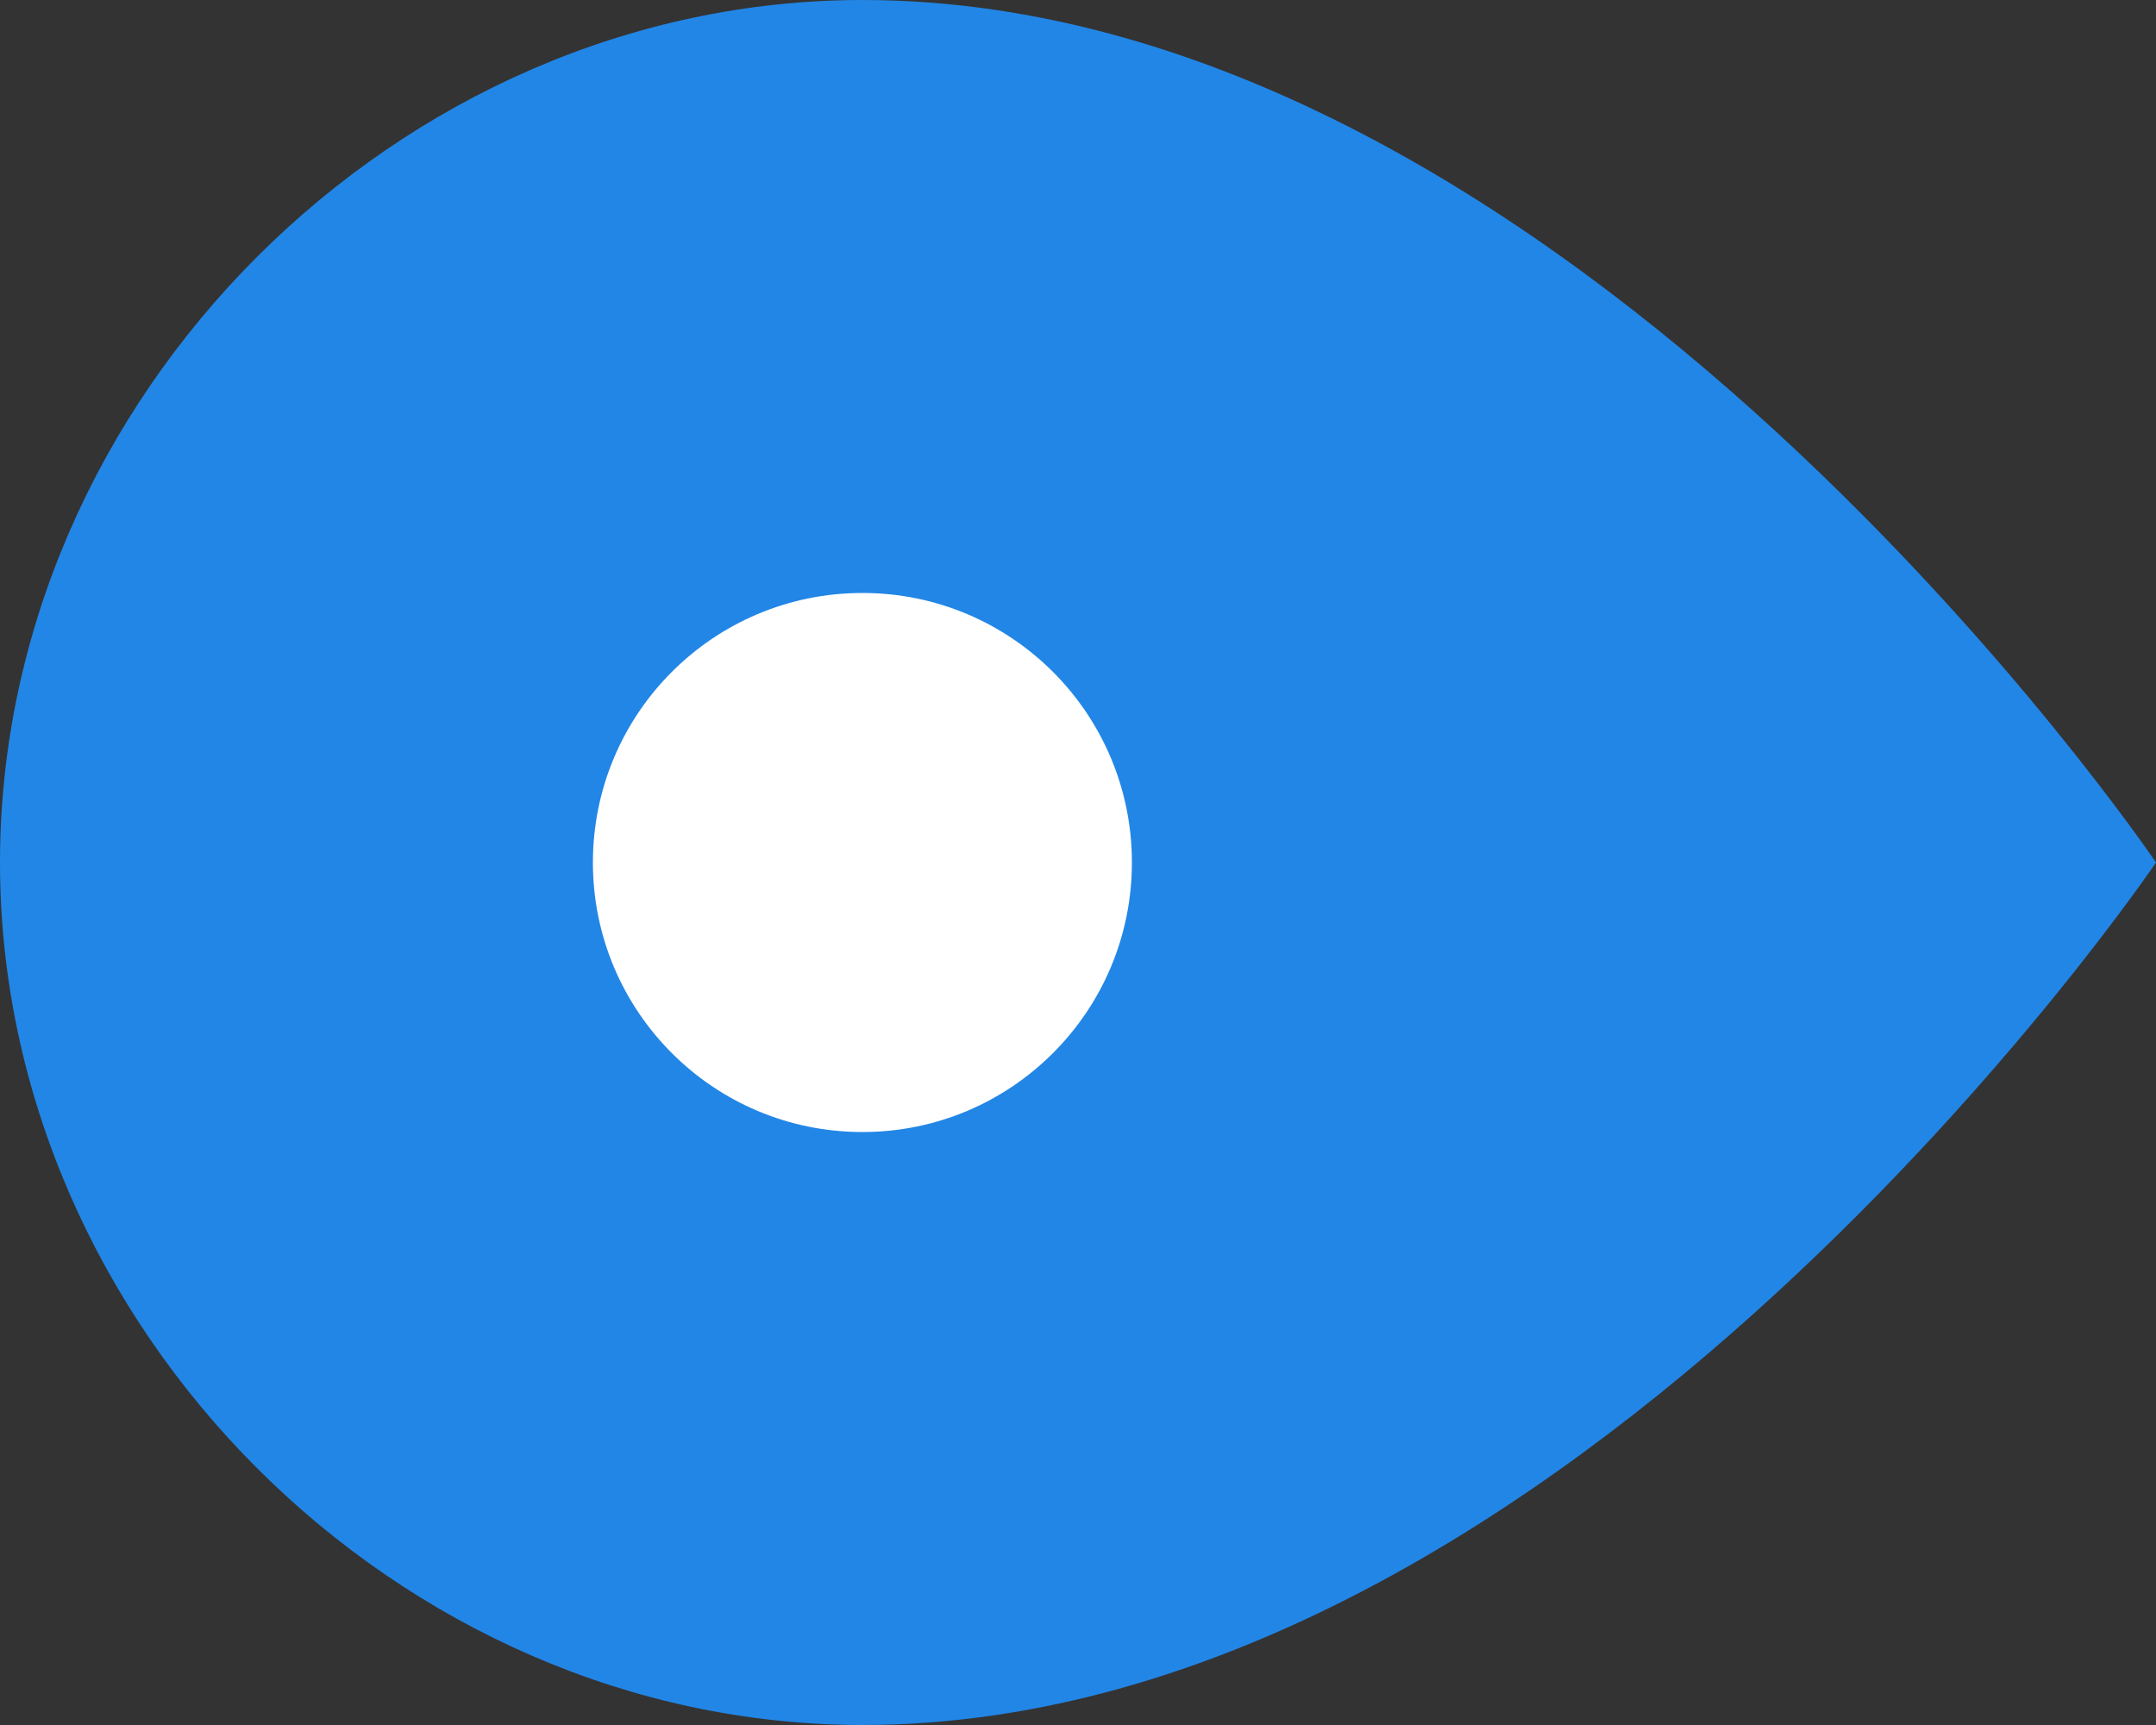 <svg width="20px" height="16px" viewBox="0 0 20 16" version="1.1" xmlns="http://www.w3.org/2000/svg" xmlns:xlink="http://www.w3.org/1999/xlink" title="Bullet - Info">
    <rect x="0" y="0" width="20" height="16" fill="#333333" stroke="none"/>
    <g stroke="none" stroke-width="1" fill="none" fill-rule="evenodd">
        <path d="M8,0 C3.689,0 0,3.689 0,8 C0,12.311 3.689,16 8,16 C14.59,16 20,8 20,8 C20,8 14.59,0 8,0 L8,0 Z" fill="#2286E6"></path>
        <path d="M8,10.5 C6.619,10.5 5.5,9.381 5.5,8 C5.5,6.619 6.619,5.5 8,5.5 C9.381,5.5 10.5,6.619 10.5,8 C10.5,9.381 9.381,10.5 8,10.5 L8,10.5 Z" fill="#FFFFFF"></path>
    </g>
</svg>
